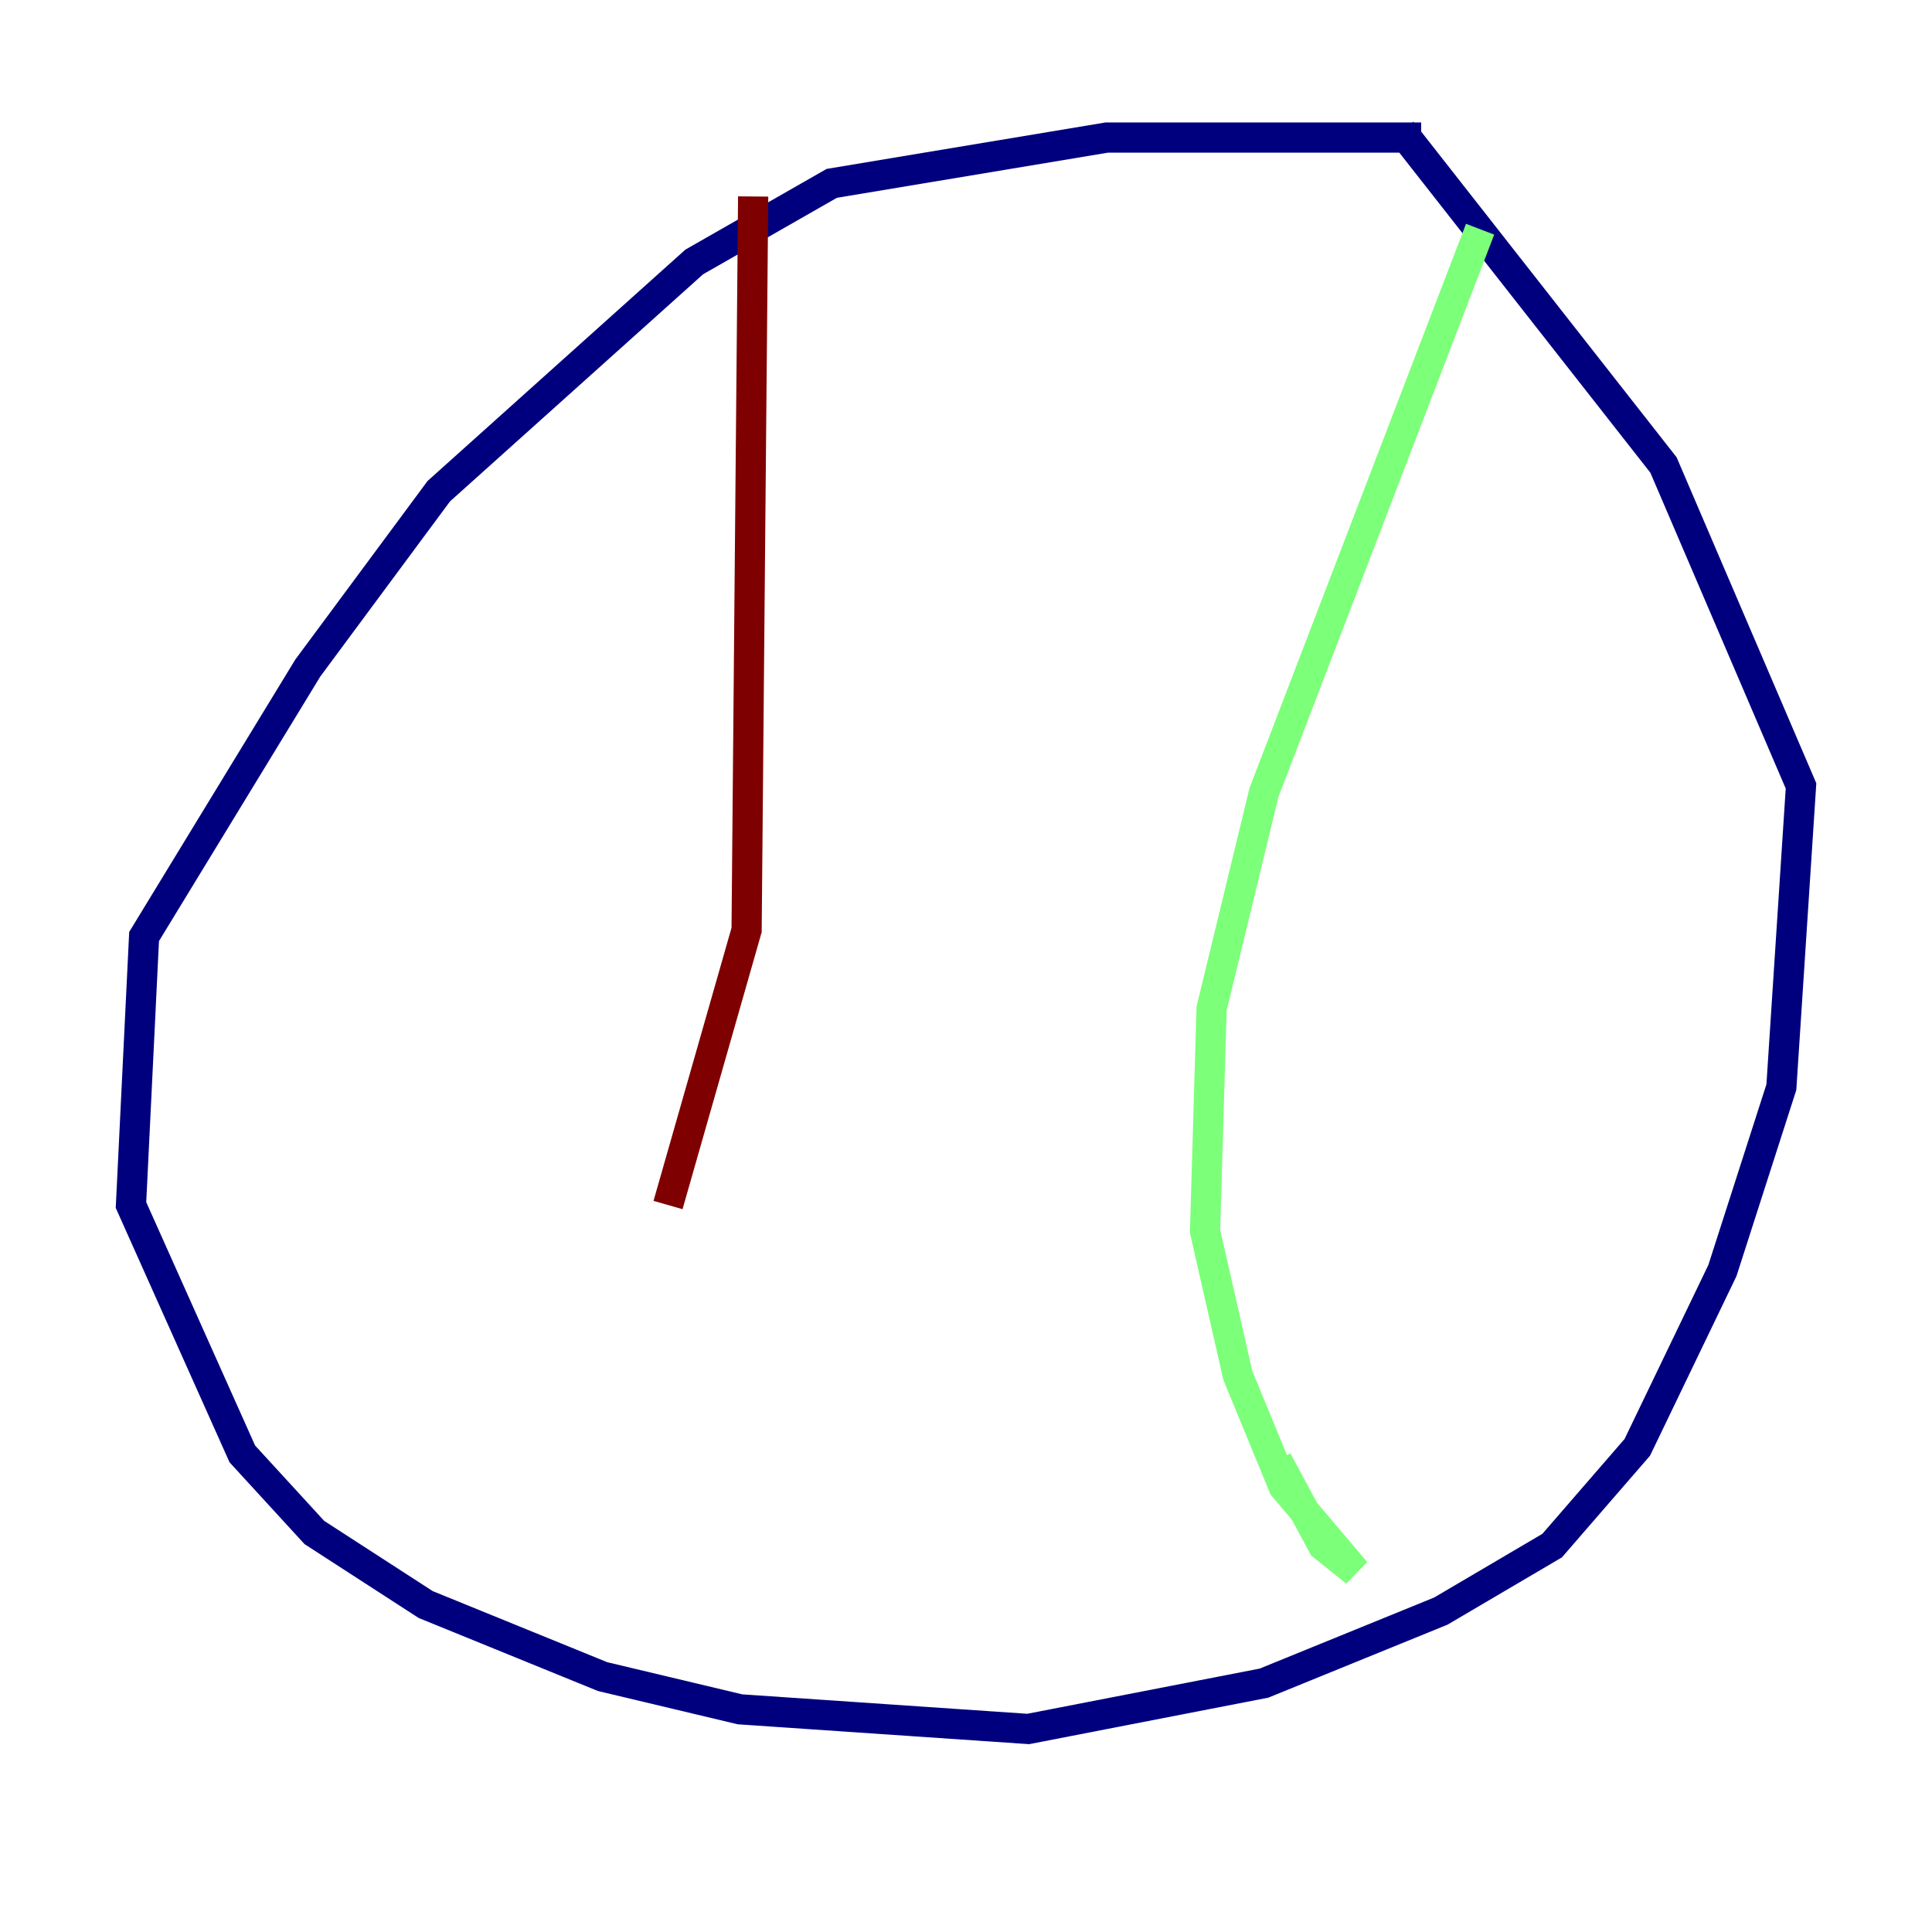 <?xml version="1.0" encoding="utf-8" ?>
<svg baseProfile="tiny" height="128" version="1.2" viewBox="0,0,128,128" width="128" xmlns="http://www.w3.org/2000/svg" xmlns:ev="http://www.w3.org/2001/xml-events" xmlns:xlink="http://www.w3.org/1999/xlink"><defs /><polyline fill="none" points="94.156,9.112 73.329,9.112 55.105,12.149 45.993,17.356 29.071,32.542 20.393,44.258 9.546,62.047 8.678,79.837 16.054,96.325 20.827,101.532 28.203,106.305 39.919,111.078 49.031,113.248 68.122,114.549 83.742,111.512 95.458,106.739 102.834,102.4 108.475,95.891 114.115,84.176 118.02,72.027 119.322,52.068 110.21,30.807 92.854,8.678" stroke="#00007f" stroke-width="2" /><polyline fill="none" points="98.061,15.186 83.742,52.502 80.271,66.82 79.837,81.573 82.007,91.119 85.044,98.495 89.817,104.136 87.647,102.4 84.61,96.759" stroke="#7cff79" stroke-width="2" /><polyline fill="none" points="49.898,13.017 49.464,61.614 44.258,79.837" stroke="#7f0000" stroke-width="2" /></svg>